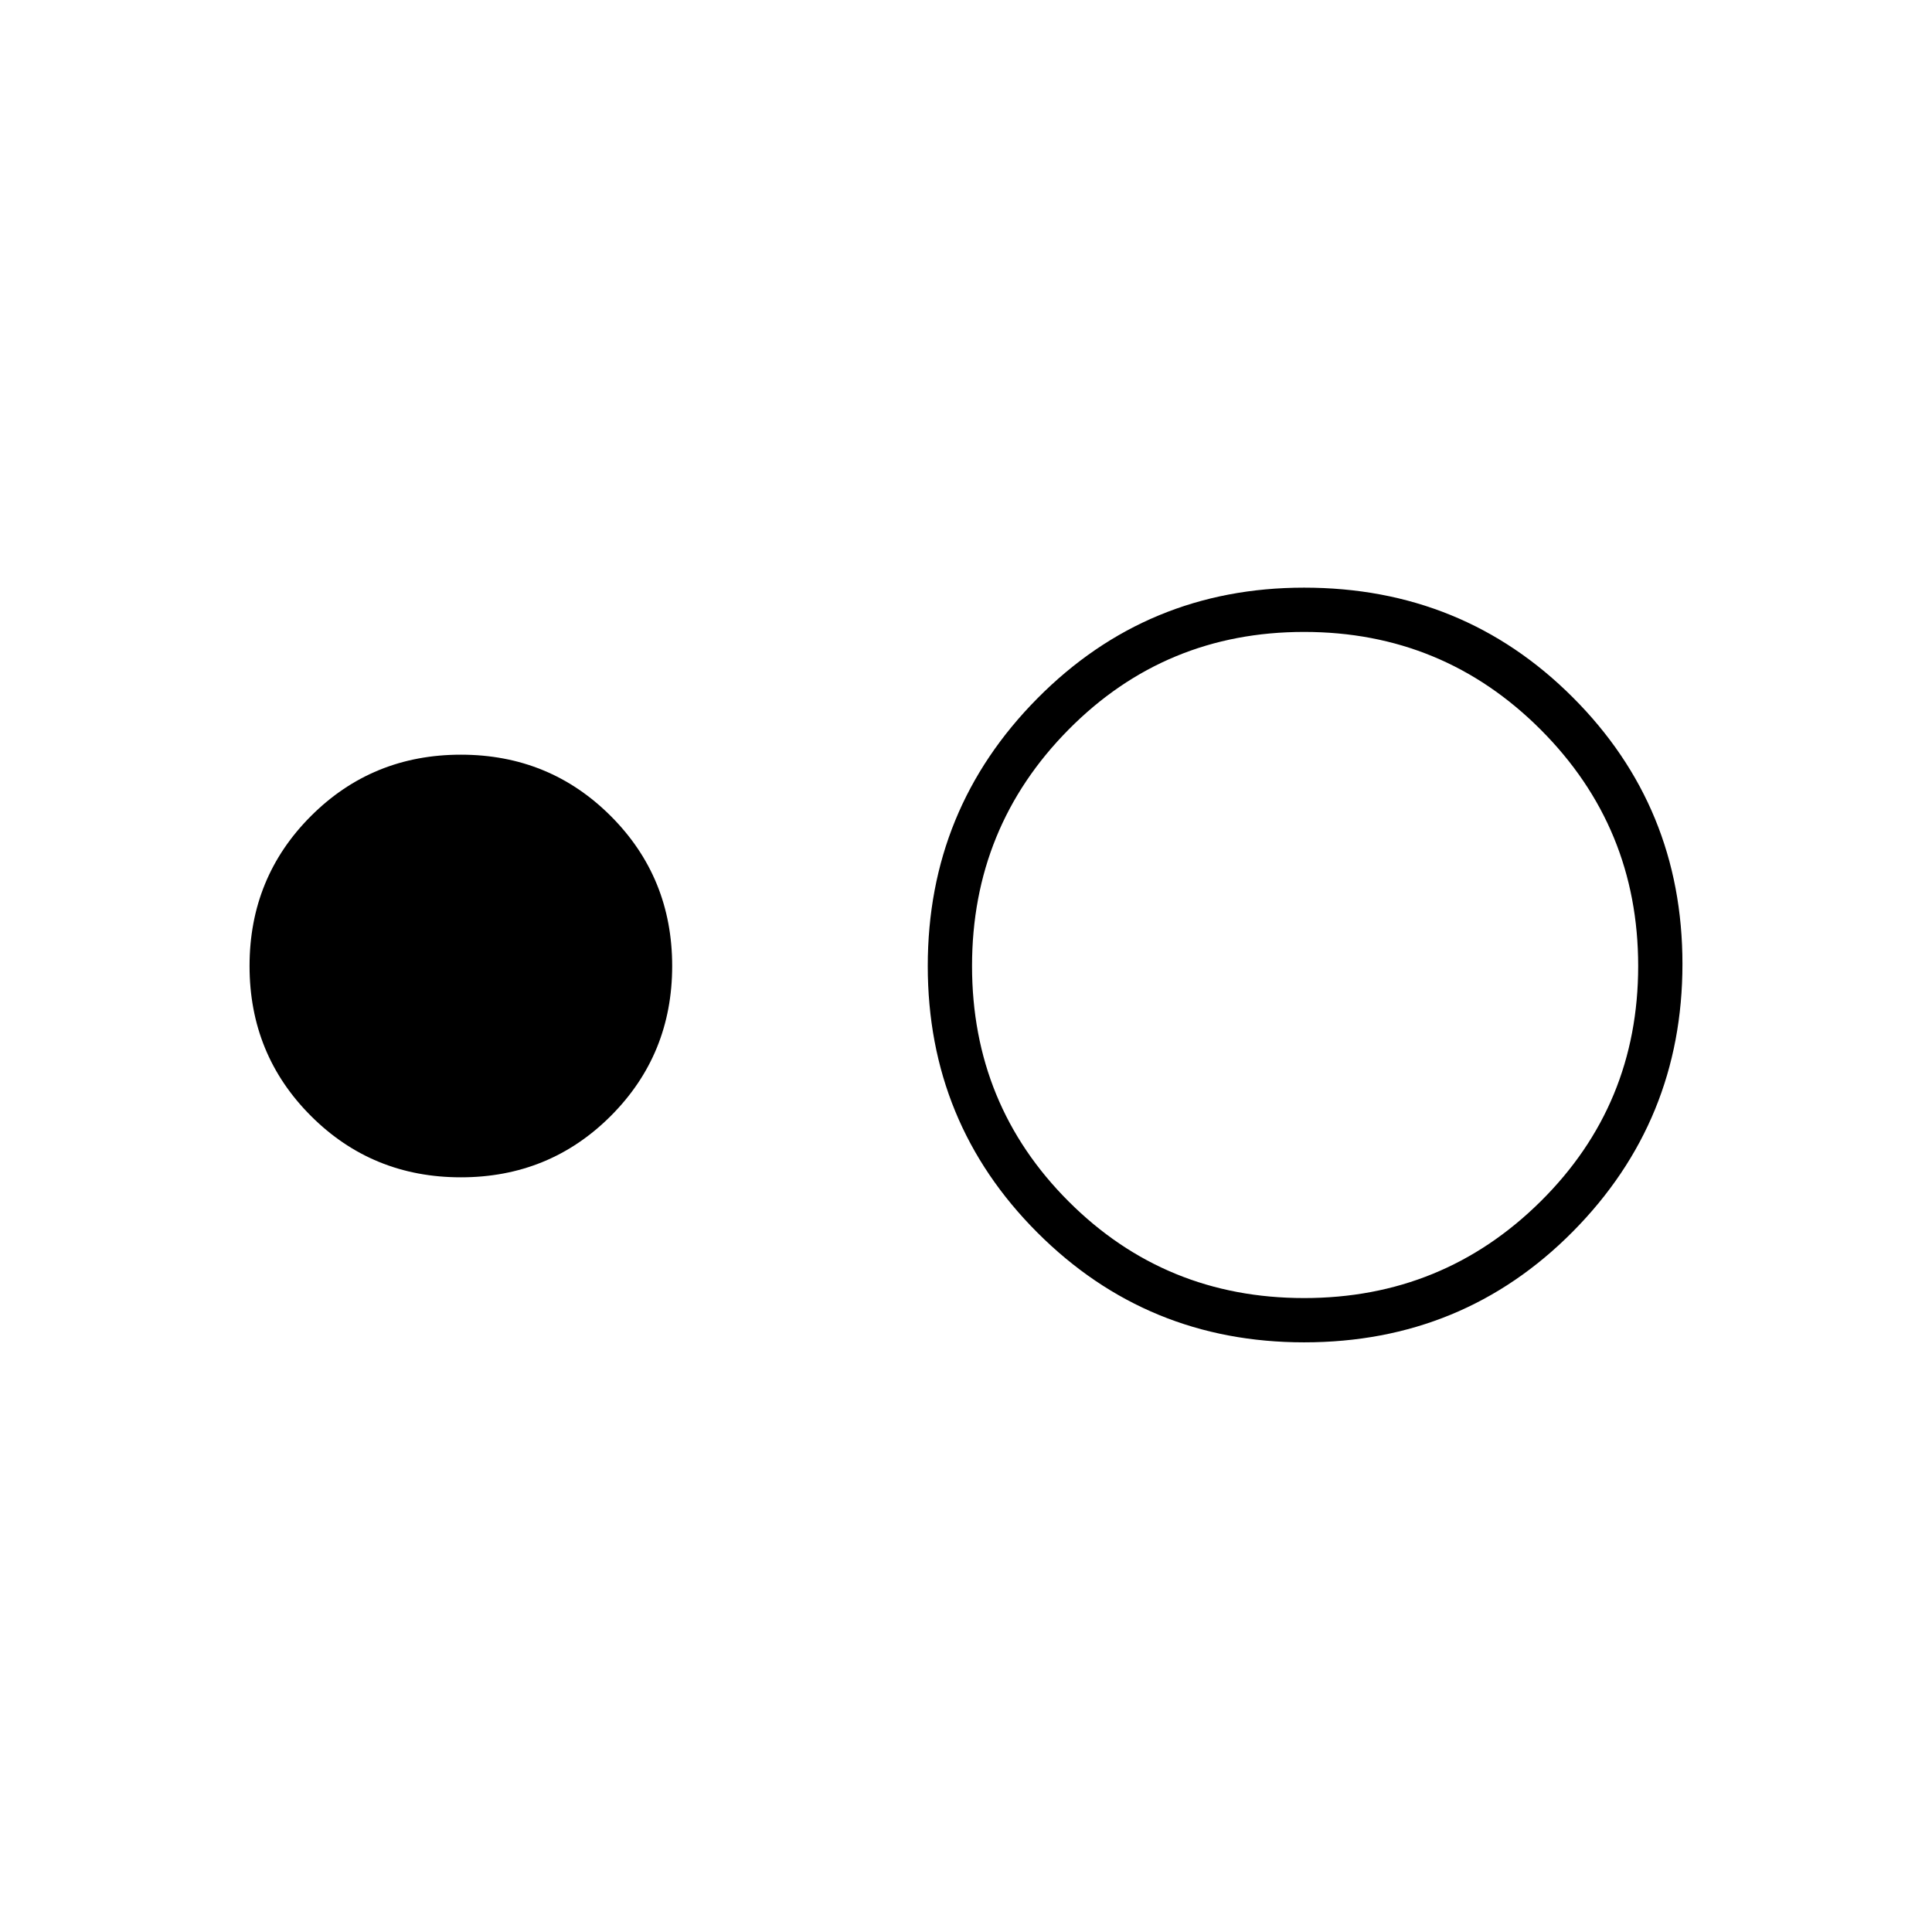 <svg xmlns="http://www.w3.org/2000/svg" width="48" height="48"><path d="M11.45 29.25q-2.2 0-3.725-1.525T6.2 24q0-2.2 1.525-3.725t3.725-1.525q2.2 0 3.725 1.525T16.7 24q0 2.2-1.525 3.725T11.45 29.25zm20.95 4.1q-3.9 0-6.625-2.725T23.05 24q0-3.9 2.725-6.65Q28.5 14.6 32.4 14.6q3.95 0 6.675 2.725Q41.8 20.05 41.8 23.95t-2.725 6.65q-2.725 2.75-6.675 2.75zm0-1.1q3.45 0 5.875-2.4T40.7 24q0-3.45-2.425-5.875T32.4 15.7q-3.45 0-5.85 2.425-2.4 2.425-2.4 5.875t2.4 5.85q2.4 2.4 5.85 2.4z"/></svg>